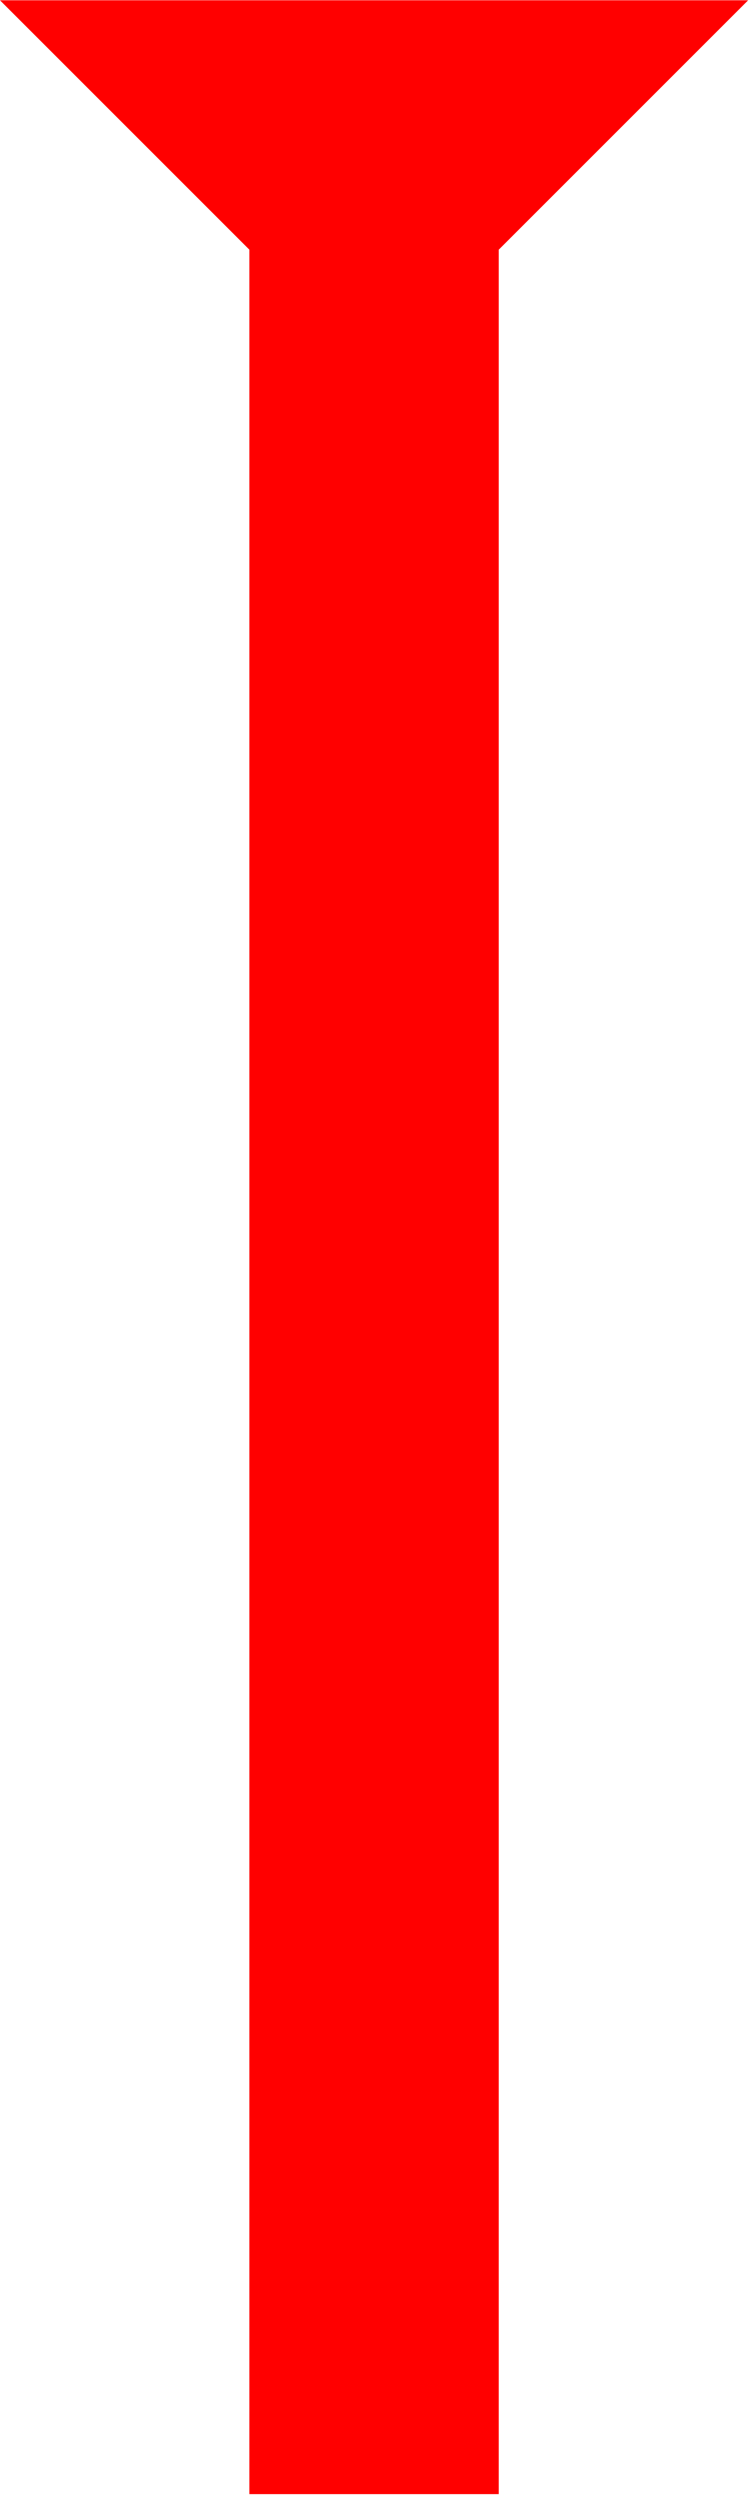 <?xml version="1.0" encoding="UTF-8" standalone="no"?>
<svg
   xmlns:dc="http://purl.org/dc/elements/1.1/"
   xmlns:cc="http://creativecommons.org/ns#"
   xmlns:rdf="http://www.w3.org/1999/02/22-rdf-syntax-ns#"
   xmlns:svg="http://www.w3.org/2000/svg"
   xmlns="http://www.w3.org/2000/svg"
   width="4.5"
   height="15"
   viewBox="0 0 1.191 3.969"
   version="1.1"
   id="svg8">
  <defs
     id="defs2" />
  <g
     id="layer1"
     transform="translate(-17.737,-8.41)">
    <polygon
       points="8,40 4,40 4,4 0,0 12,0 8,4 "
       style="fill:#ff0000"
       id="polygon32"
       transform="matrix(0.099,0,0,0.099,17.737,8.41)">
      <title
         id="title1474">Down Vertical Mark, DV</title>
    </polygon>
  </g>
</svg>
